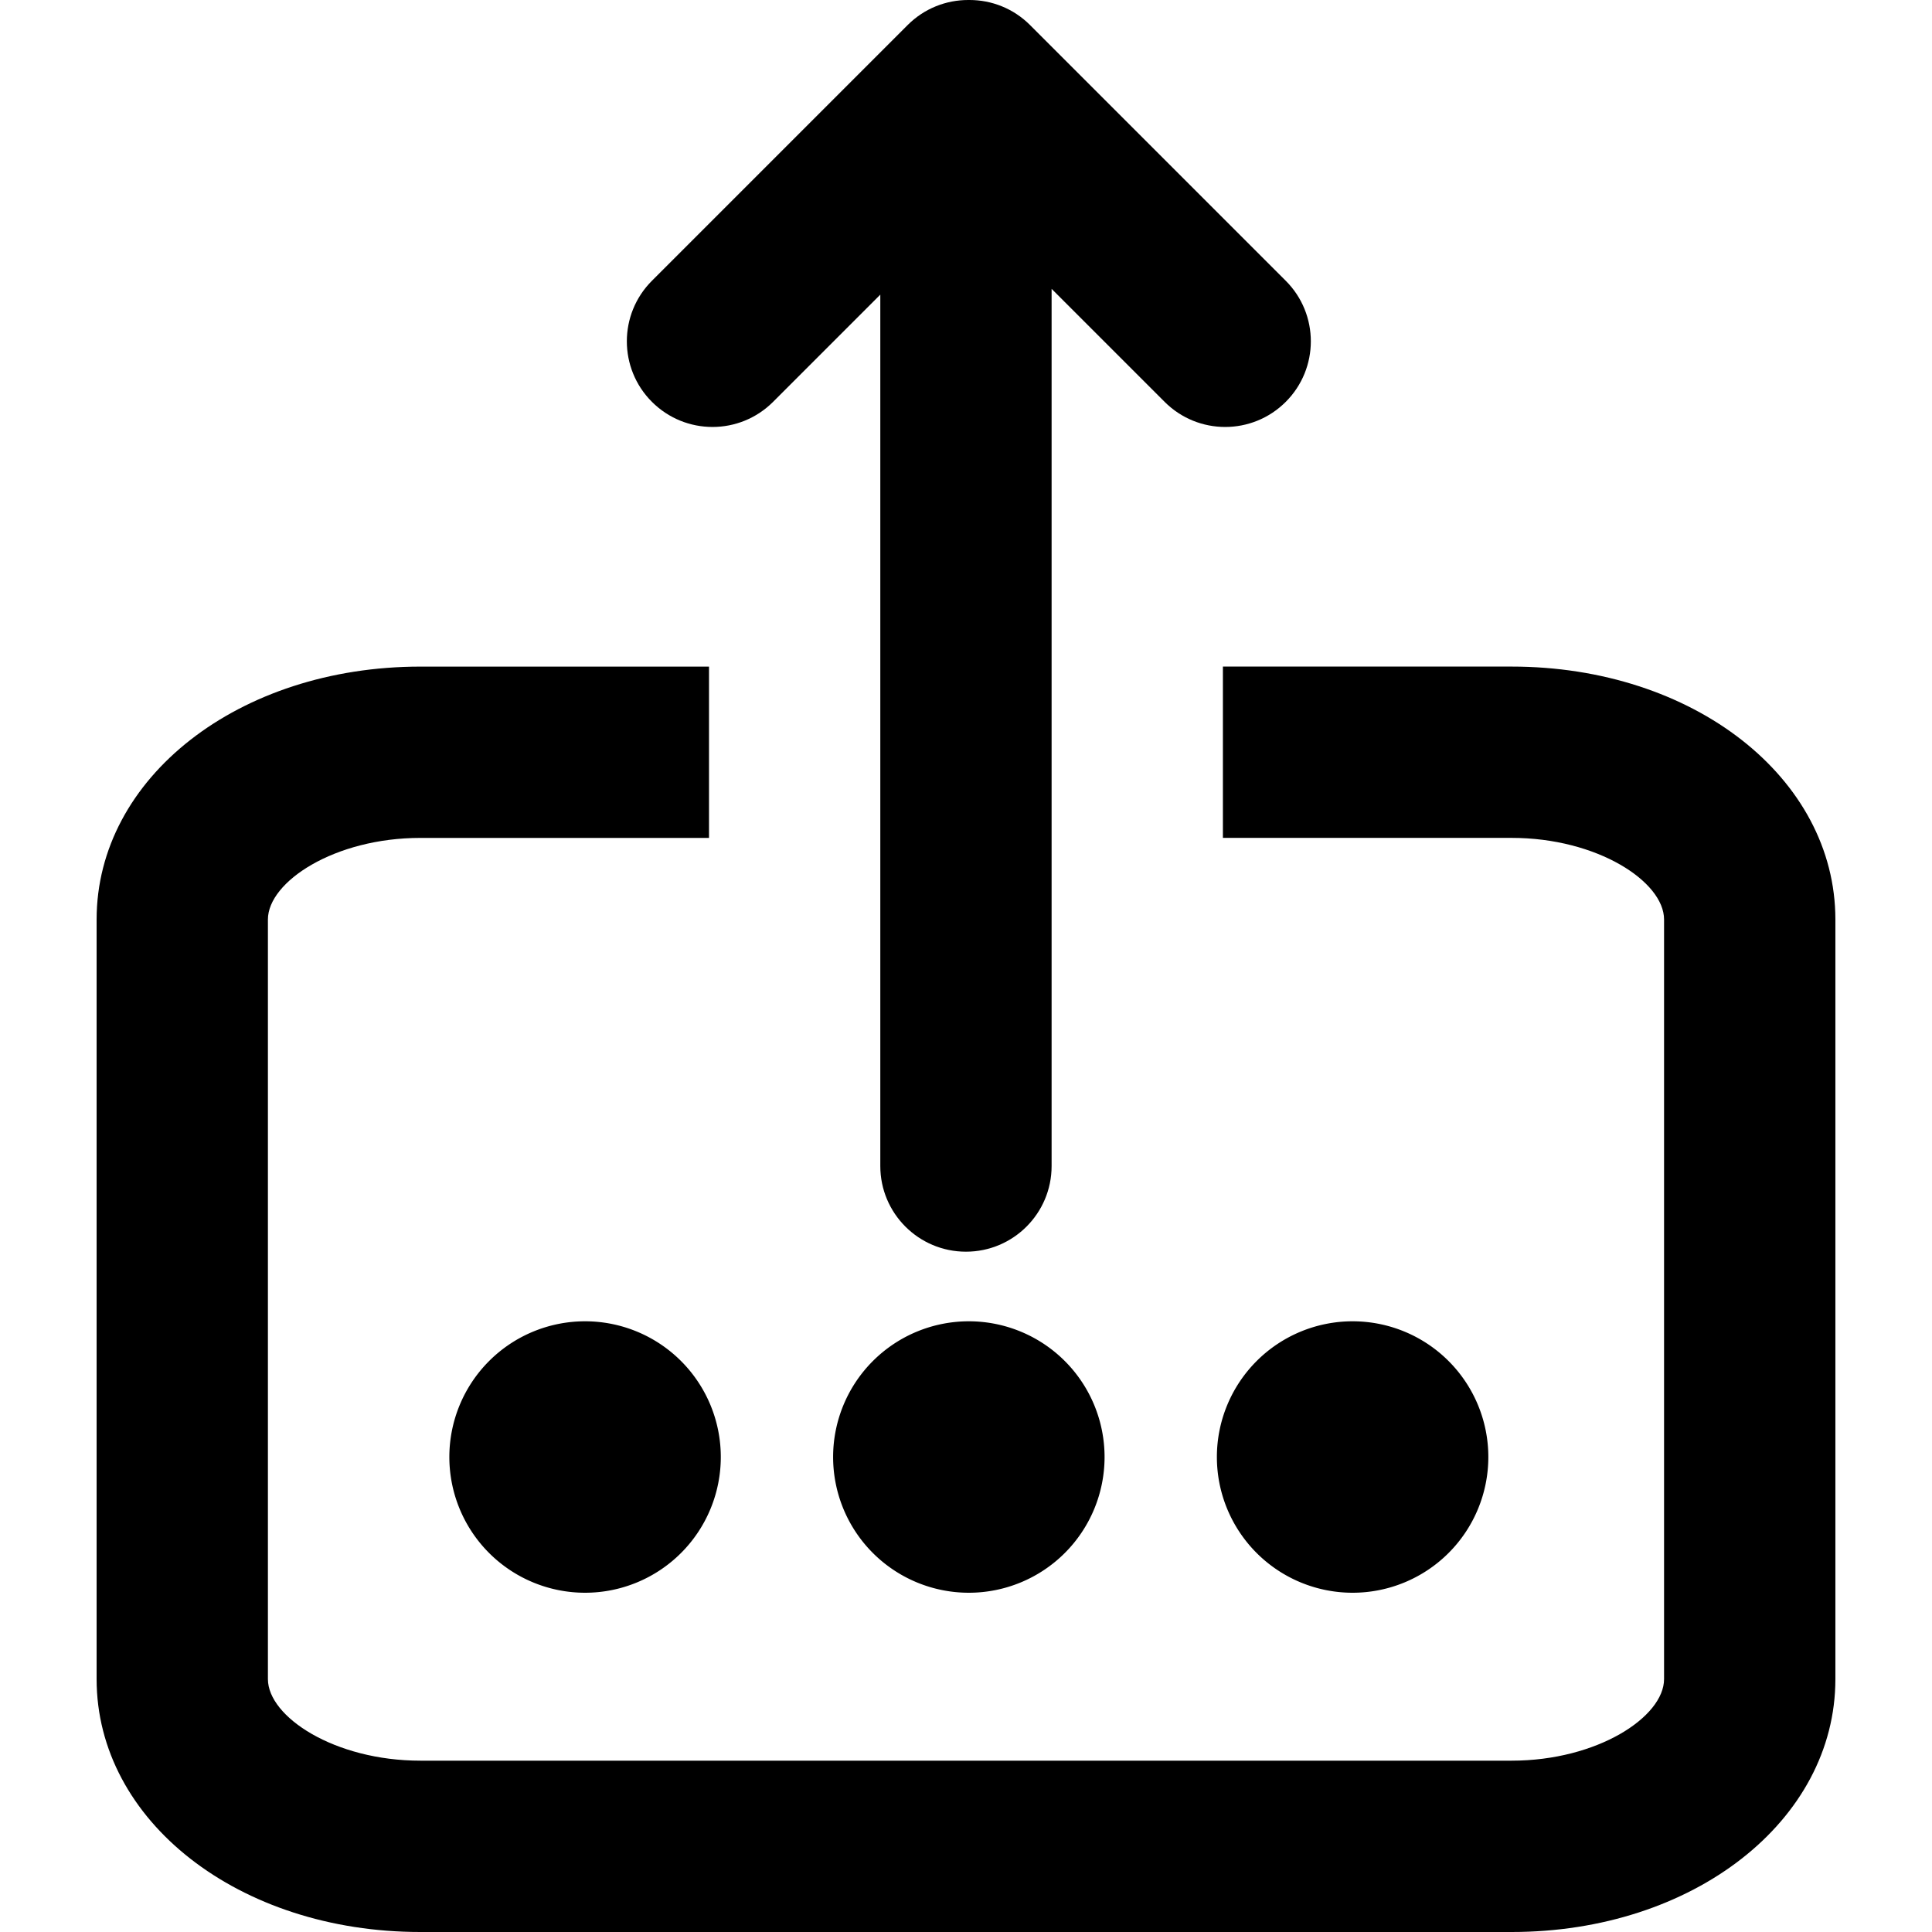 <?xml version="1.0" encoding="UTF-8" standalone="no"?>
<!-- Uploaded to: SVG Repo, www.svgrepo.com, Generator: SVG Repo Mixer Tools -->

<svg
   fill="#000000"
   height="800px"
   width="800px"
   version="1.1"
   id="Capa_1"
   viewBox="0 0 67.671 67.671"
   xml:space="preserve"
   sodipodi:docname="export_advanced.svg"
   inkscape:version="1.2.2 (1:1.2.2+202305151915+b0a8486541)"
   xmlns:inkscape="http://www.inkscape.org/namespaces/inkscape"
   xmlns:sodipodi="http://sodipodi.sourceforge.net/DTD/sodipodi-0.dtd"
   xmlns="http://www.w3.org/2000/svg"
   xmlns:svg="http://www.w3.org/2000/svg"><defs
   id="defs11">
	
	
</defs><sodipodi:namedview
   id="namedview9"
   pagecolor="#ffffff"
   bordercolor="#666666"
   borderopacity="1.0"
   inkscape:showpageshadow="2"
   inkscape:pageopacity="0.0"
   inkscape:pagecheckerboard="0"
   inkscape:deskcolor="#d1d1d1"
   showgrid="false"
   inkscape:zoom="0.90774833"
   inkscape:cx="371.79909"
   inkscape:cy="440.65077"
   inkscape:window-width="1920"
   inkscape:window-height="1043"
   inkscape:window-x="2560"
   inkscape:window-y="0"
   inkscape:window-maximized="1"
   inkscape:current-layer="Capa_1" />
<path
   d="M 52.946,23.348 H 42.834 v 6 h 10.112 c 3.007,0 5.34,1.536 5.34,2.858 v 26.606 c 0,1.322 -2.333,2.858 -5.34,2.858 H 14.724 c -3.007,0 -5.34,-1.536 -5.34,-2.858 V 32.207 c 0,-1.322 2.333,-2.858 5.34,-2.858 h 10.11 v -6 h -10.11 c -6.359,0 -11.34,3.891 -11.34,8.858 v 26.606 c 0,4.968 4.981,8.858 11.34,8.858 h 38.223 c 6.358,0 11.34,-3.891 11.34,-8.858 V 32.207 C 64.286,27.239 59.305,23.348 52.946,23.348 Z"
   id="path2" /><path
   d="m 24.957,14.955 c 0.768,0 1.535,-0.293 2.121,-0.879 l 3.756,-3.756 v 13.028 6 11.494 c 0,1.657 1.343,3 3,3 1.657,0 3,-1.343 3,-3 v -11.494 -6 -13.231 l 3.959,3.959 c 0.586,0.586 1.354,0.879 2.121,0.879 0.767,0 1.535,-0.293 2.121,-0.879 1.172,-1.171 1.172,-3.071 0,-4.242 L 36.078,0.877 C 35.492,0.291 34.725,0 33.958,0 33.95,0 33.943,0 33.935,0 33.927,0 33.92,0 33.912,0 33.145,0 32.378,0.291 31.792,0.877 l -8.957,8.957 c -1.172,1.171 -1.172,3.071 0,4.242 0.587,0.586 1.354,0.879 2.122,0.879 z"
   id="path4" />
<path
   id="path27522-2-8-6"
   style="stroke:#000000;stroke-width:0;stroke-linecap:round;stroke-linejoin:round"
   d="m 52.131,51.034 a 4.754,4.754 0 0 1 -4.754,4.754 4.754,4.754 0 0 1 -4.754,-4.754 4.754,4.754 0 0 1 4.754,-4.754 4.754,4.754 0 0 1 4.754,4.754 z" /><path
   id="path27522-2-8-6-5"
   style="stroke:#000000;stroke-width:0;stroke-linecap:round;stroke-linejoin:round"
   d="m 38.689,51.034 a 4.754,4.754 0 0 1 -4.754,4.754 4.754,4.754 0 0 1 -4.754,-4.754 4.754,4.754 0 0 1 4.754,-4.754 4.754,4.754 0 0 1 4.754,4.754 z" /><path
   id="path27522-2-8-6-3"
   style="stroke:#000000;stroke-width:0;stroke-linecap:round;stroke-linejoin:round"
   d="m 25.247,51.034 a 4.754,4.754 0 0 1 -4.754,4.754 4.754,4.754 0 0 1 -4.754,-4.754 4.754,4.754 0 0 1 4.754,-4.754 4.754,4.754 0 0 1 4.754,4.754 z" /></svg>
